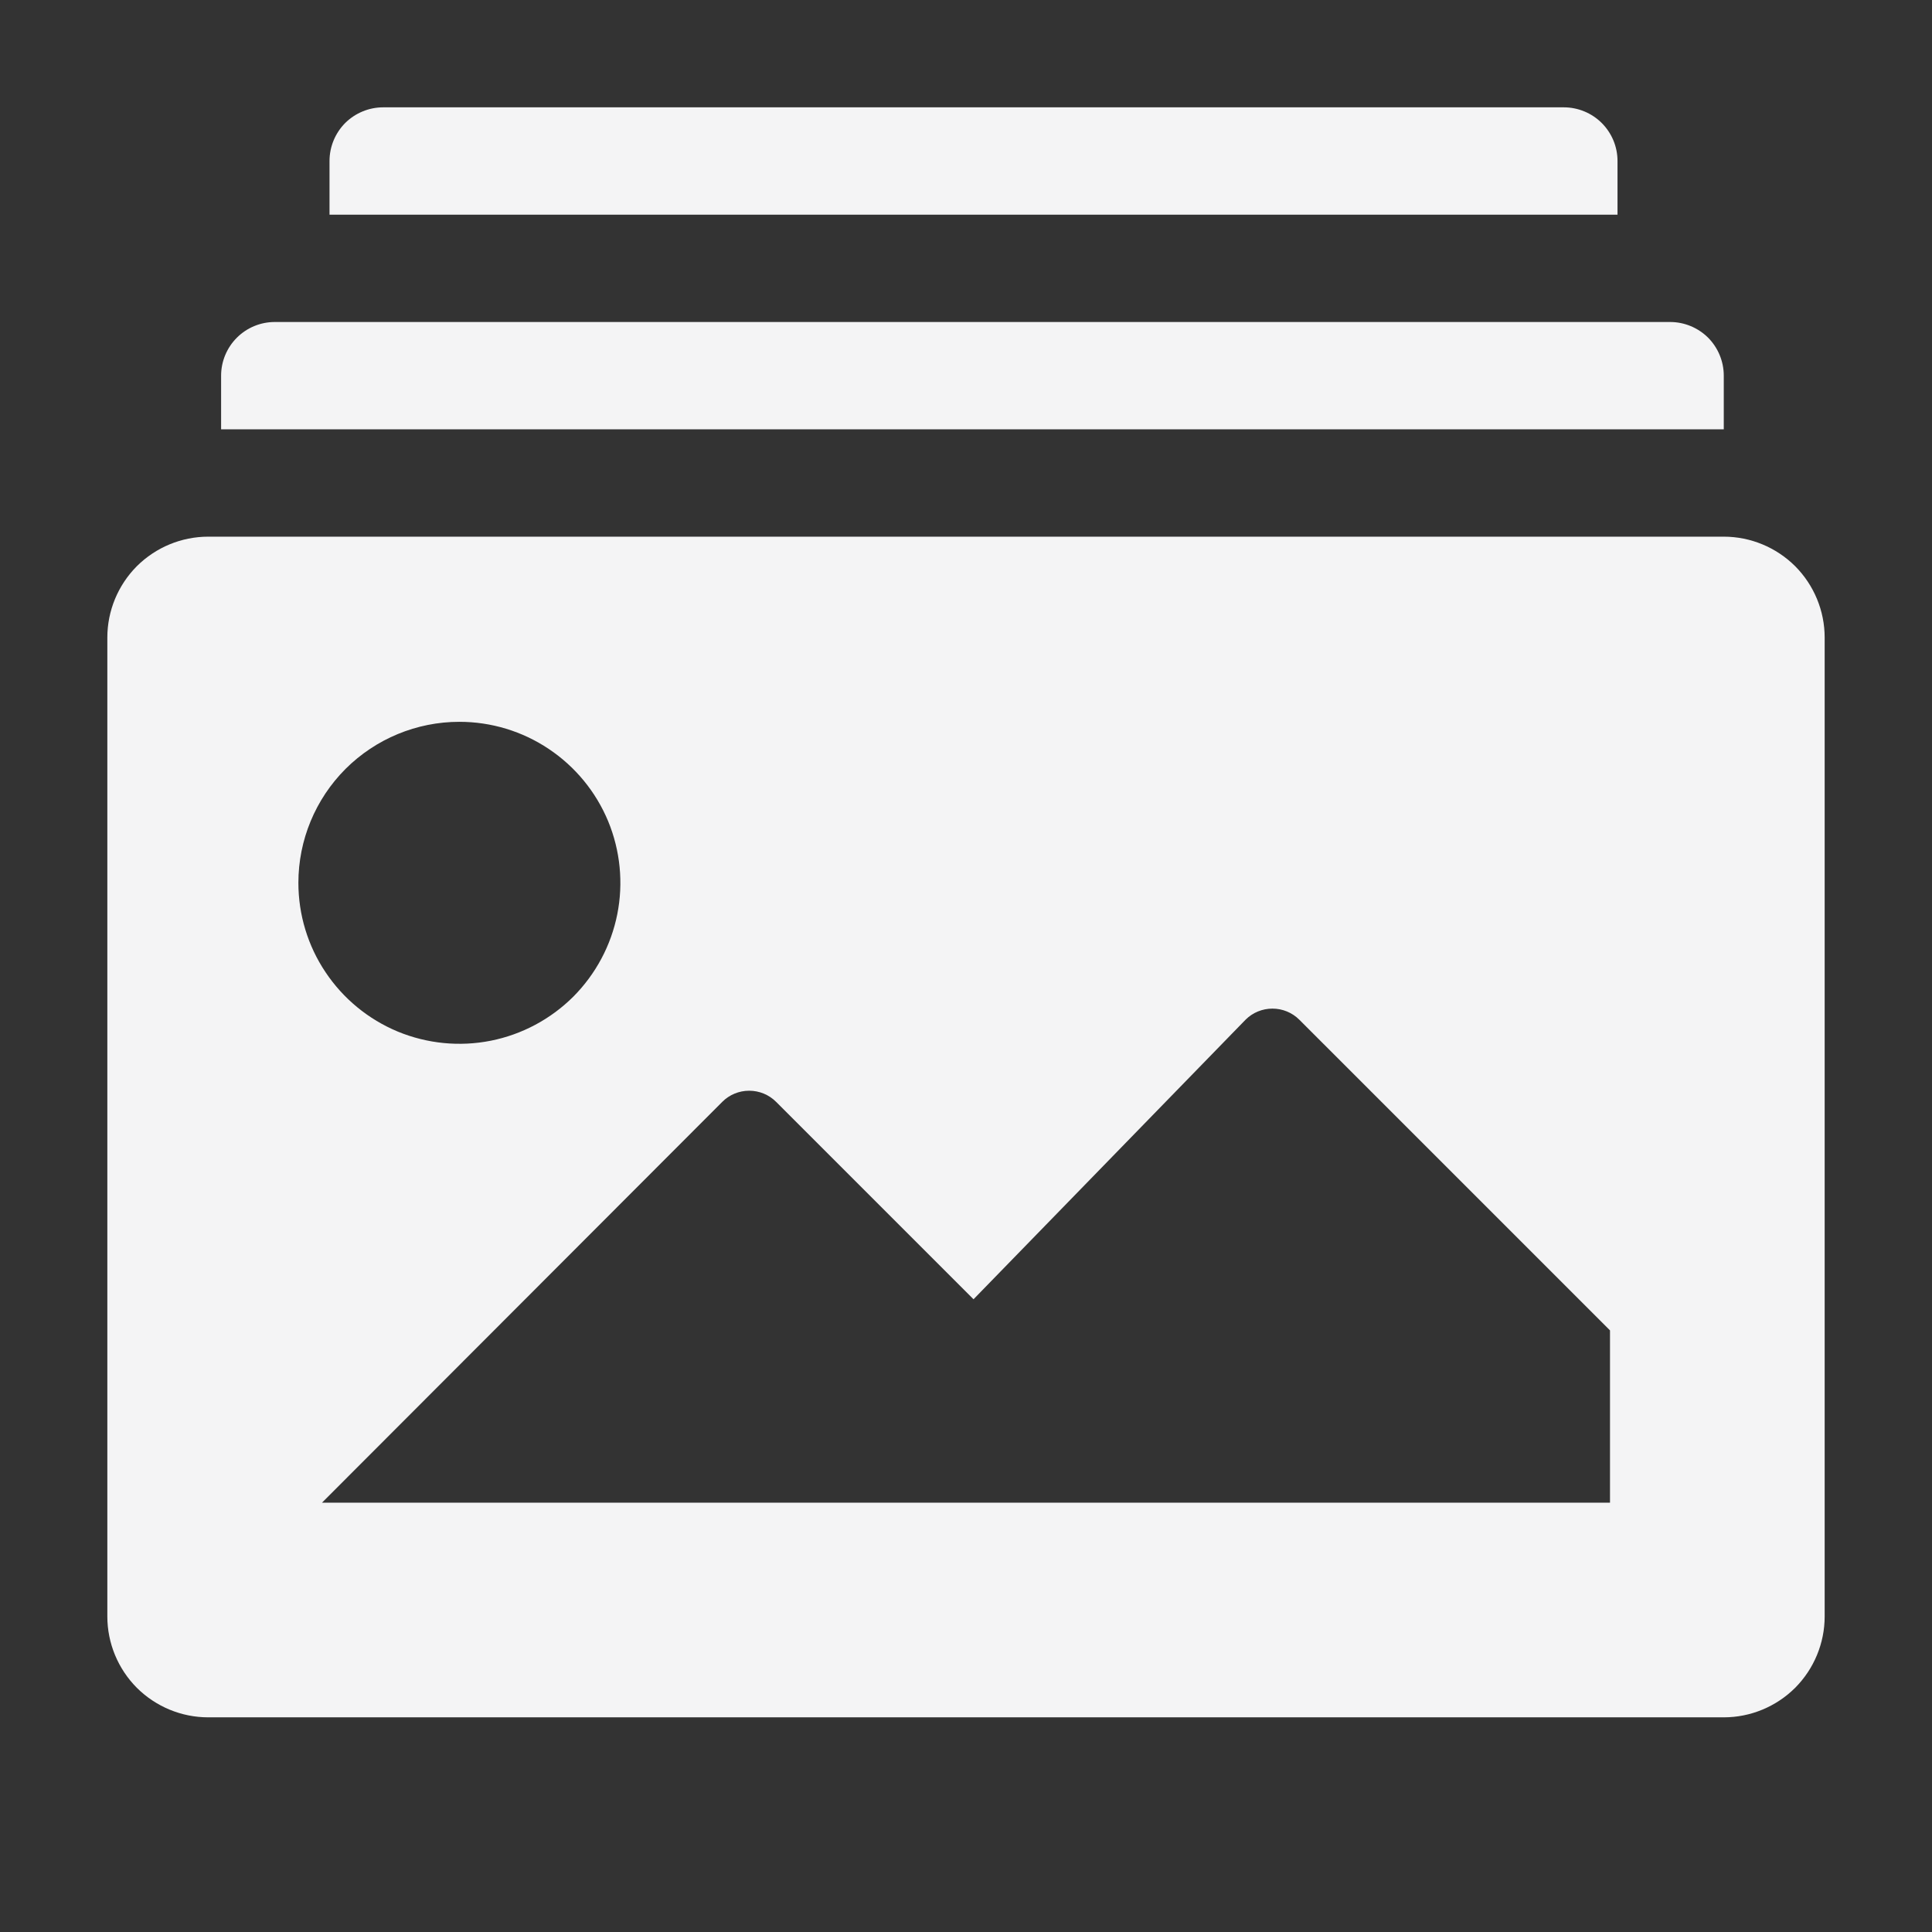 <svg width="18" height="18" viewBox="0 0 18 18" fill="none" xmlns="http://www.w3.org/2000/svg">
<rect x="0" y="0" width="18" height="18" fill="#333333" stroke="none"/>
<path d="M15.07 1.5C15.07 1.367 15.017 1.24 14.923 1.146C14.83 1.053 14.702 1 14.57 1H3.57C3.437 1 3.31 1.053 3.216 1.146C3.123 1.24 3.07 1.367 3.07 1.5V2H15.07V1.5Z" fill="#F4F4F5"/>
<path d="M16.06 3.5C16.06 3.367 16.007 3.24 15.914 3.146C15.82 3.053 15.693 3 15.56 3H2.56C2.427 3 2.3 3.053 2.207 3.146C2.113 3.24 2.06 3.367 2.06 3.5V4H16.06V3.5Z" fill="#F4F4F5"/>
<path d="M16.06 5H1.94C1.691 5 1.452 5.099 1.275 5.275C1.099 5.452 1 5.691 1 5.94V15.06C1 15.309 1.099 15.548 1.275 15.725C1.452 15.901 1.691 16 1.94 16H16.06C16.309 16 16.548 15.901 16.725 15.725C16.901 15.548 17 15.309 17 15.06V5.94C17 5.691 16.901 5.452 16.725 5.275C16.548 5.099 16.309 5 16.06 5ZM4.28 6.725C4.577 6.725 4.867 6.813 5.113 6.978C5.36 7.143 5.552 7.377 5.666 7.651C5.779 7.925 5.809 8.227 5.751 8.518C5.693 8.809 5.55 9.076 5.341 9.286C5.131 9.495 4.864 9.638 4.573 9.696C4.282 9.754 3.98 9.724 3.706 9.611C3.432 9.497 3.198 9.305 3.033 9.058C2.868 8.812 2.78 8.522 2.78 8.225C2.78 7.827 2.938 7.446 3.219 7.164C3.501 6.883 3.882 6.725 4.28 6.725ZM15 14H3L6.73 10.265C6.796 10.199 6.886 10.162 6.98 10.162C7.074 10.162 7.164 10.199 7.23 10.265L9.07 12.105L11.605 9.5C11.671 9.434 11.761 9.397 11.855 9.397C11.949 9.397 12.039 9.434 12.105 9.5L15 12.395V14Z" fill="#F4F4F5"/>
</svg>
